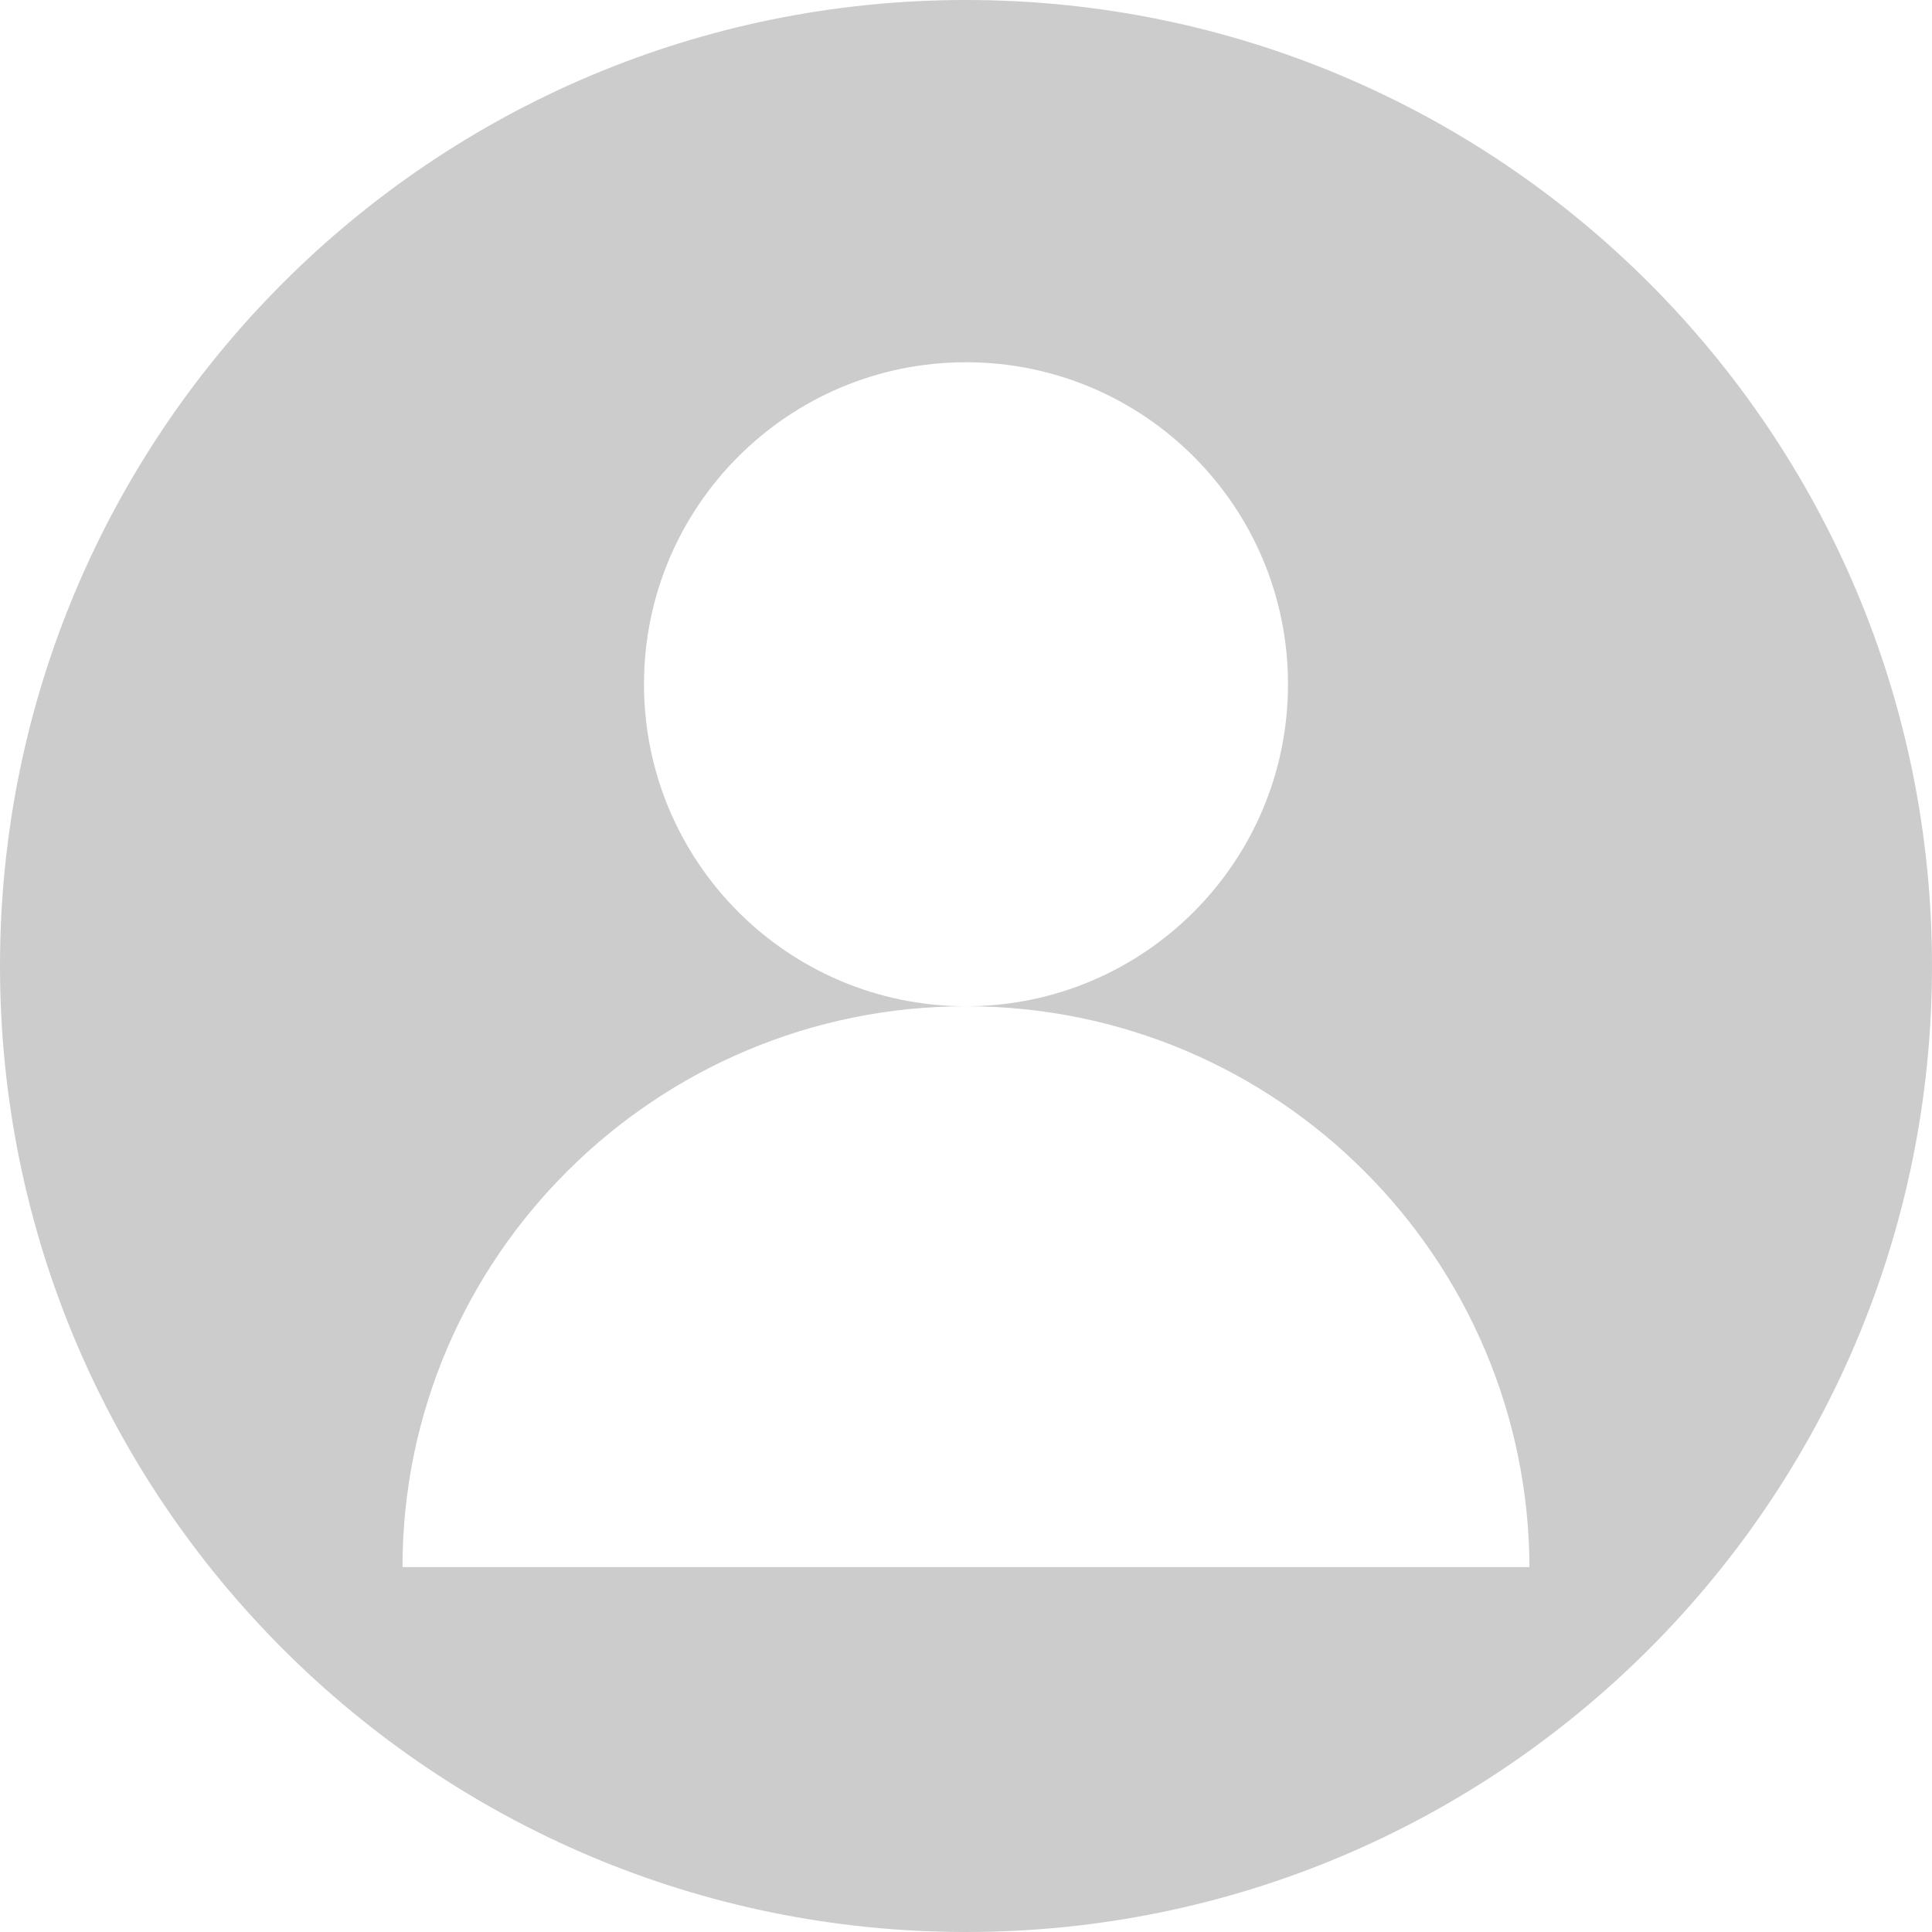 ﻿<?xml version="1.0" encoding="utf-8"?>
<svg version="1.1" xmlns:xlink="http://www.w3.org/1999/xlink" width="90px" height="90px" xmlns="http://www.w3.org/2000/svg">
  <g transform="matrix(1 0 0 1 -440 -220 )">
    <path d="M 90 45  C 90 20.147  69.853 0  45 0  C 20.147 0  0 20.147  0 45  C 0 69.853  20.147 90  45 90  C 69.853 90  90 69.853  90 45  Z M 71.25 73  L 18.75 73  C 18.75 58.628  30.503 46.875  45 46.875  C 36.716 46.875  30 40.159  30 31.875  C 30 23.591  36.716 16.875  45 16.875  C 53.284 16.875  60 23.591  60 31.875  C 60 40.159  53.284 46.875  45 46.875  C 59.497 46.875  71.25 58.628  71.25 73.125  C 71.25 73.125  71.25 73.125  71.25 73  Z " fill-rule="nonzero" fill="#cccccc" stroke="none" transform="matrix(1 0 0 1 440 220 )" />
  </g>
</svg>